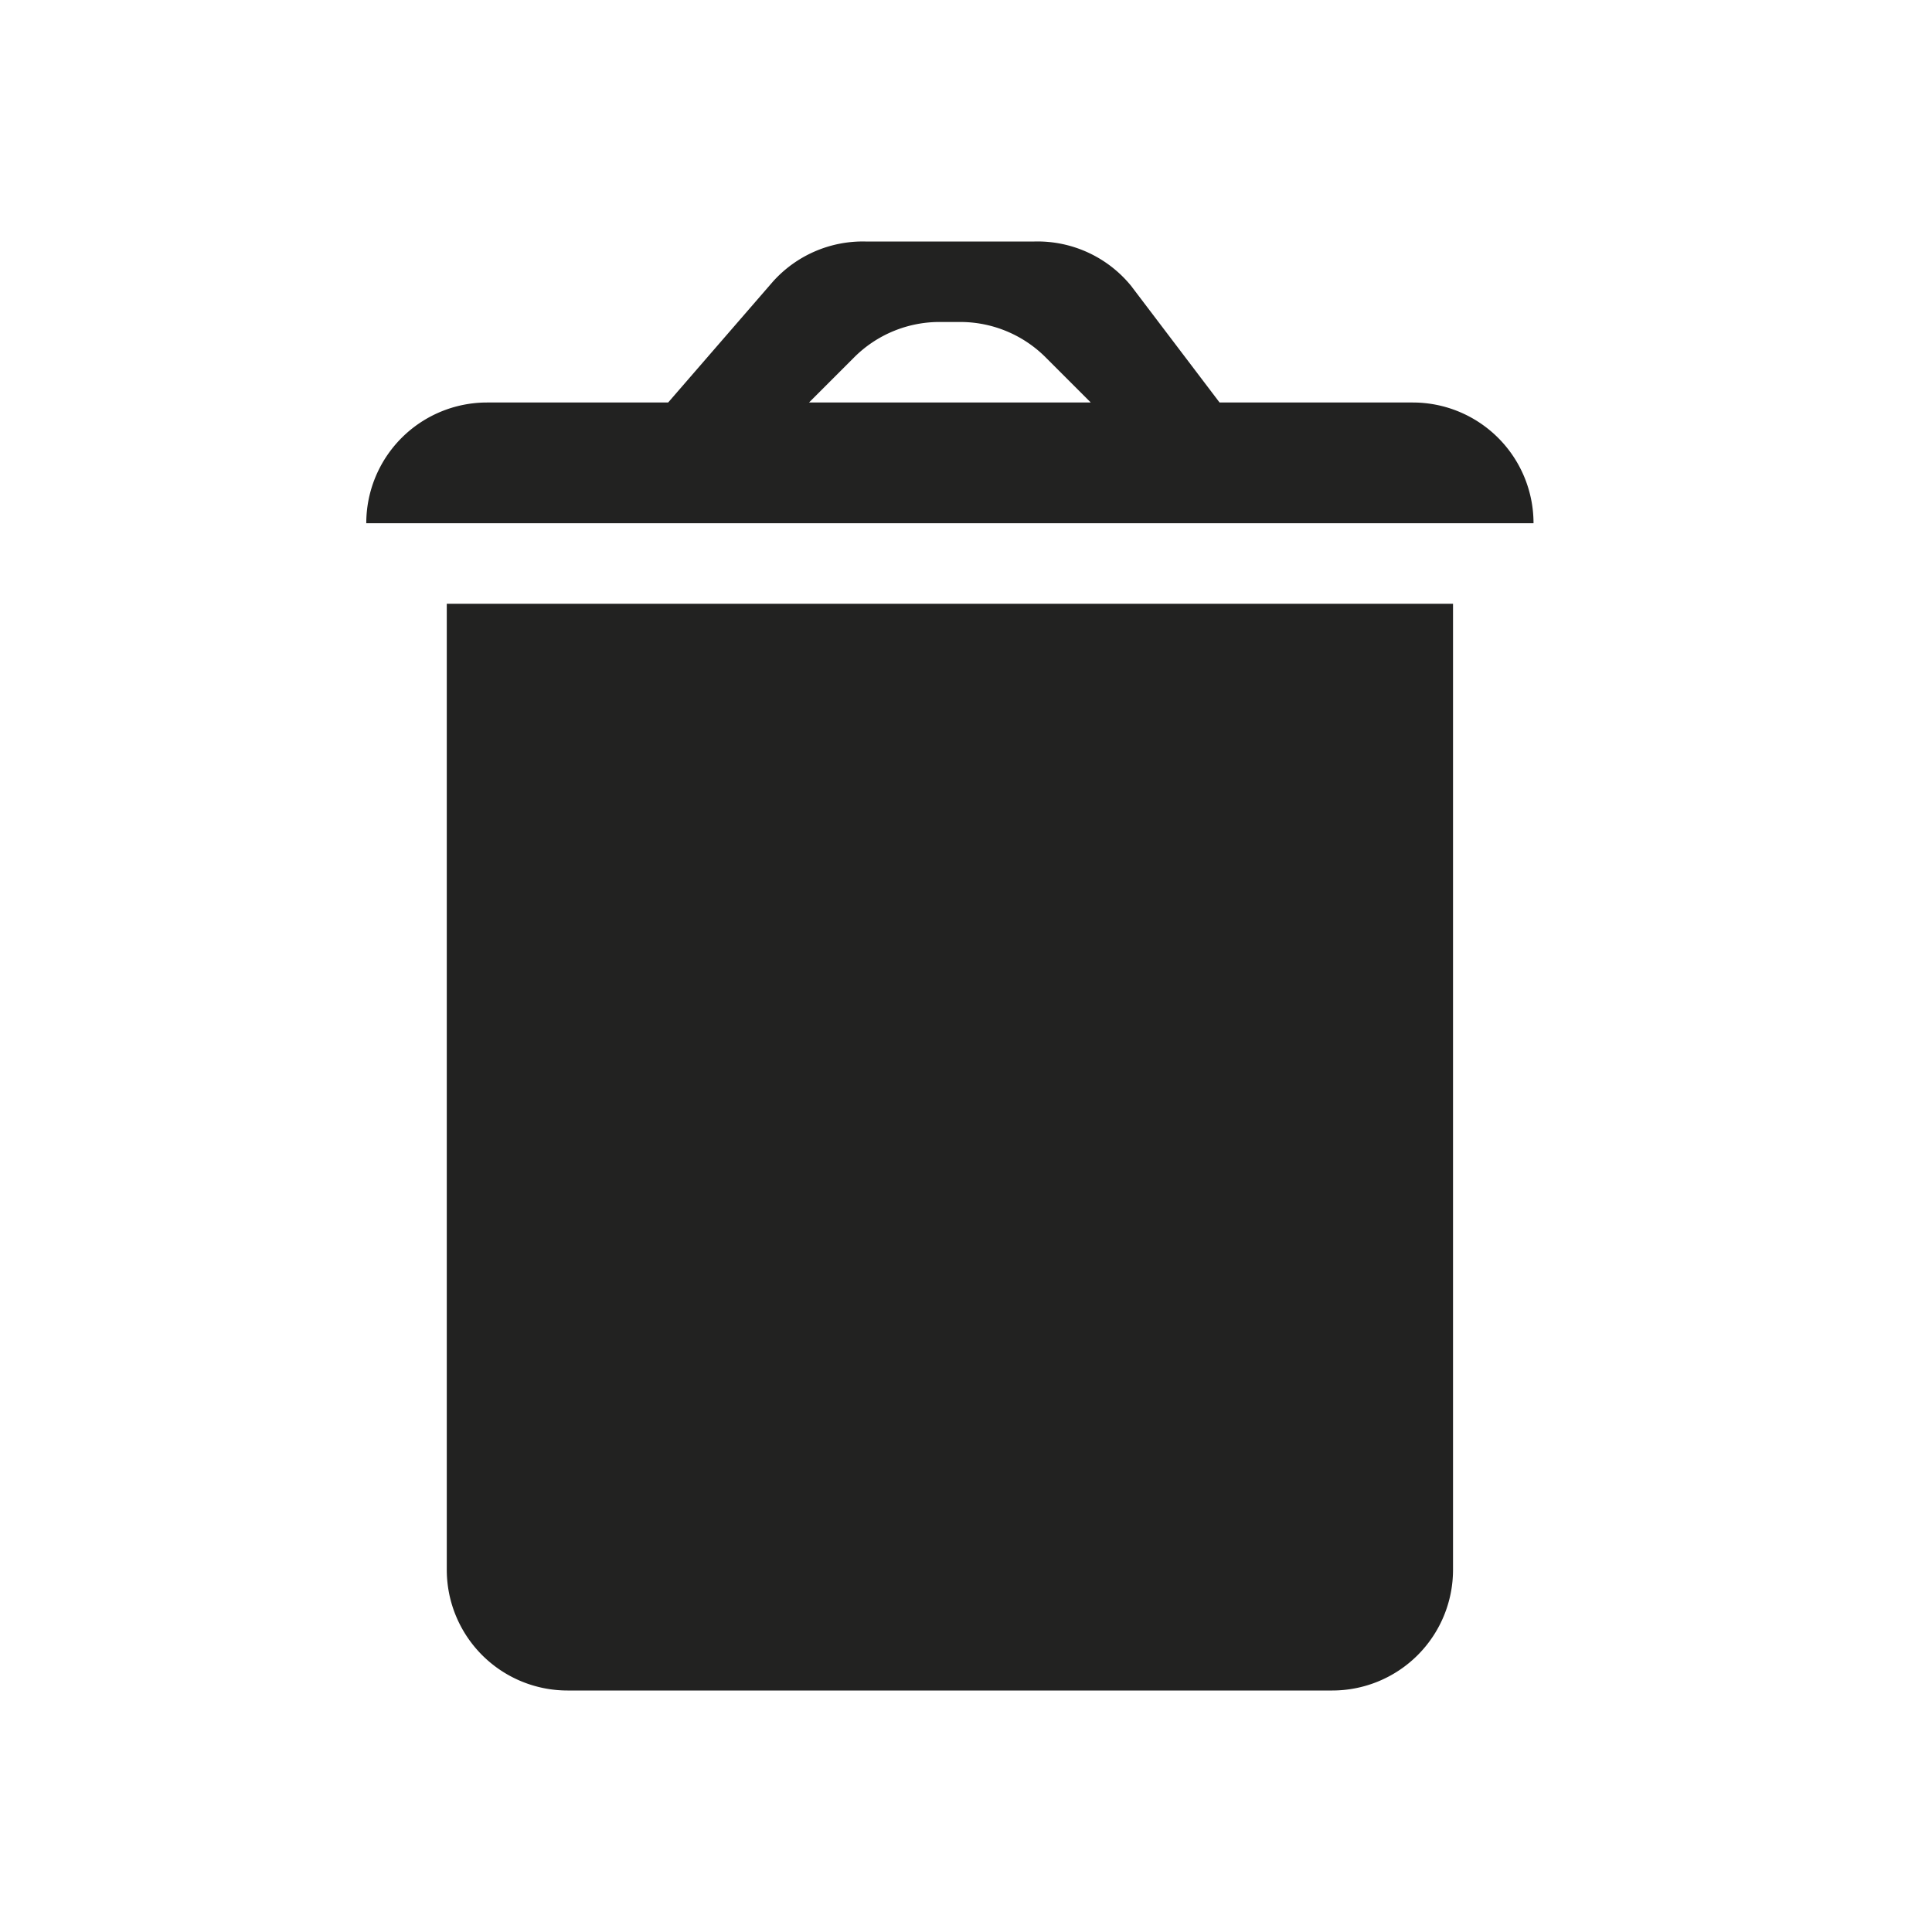 <svg xmlns="http://www.w3.org/2000/svg" viewBox="0 0 48 48">
  <title>delete</title>
  <g id="layout">
    <g id="Delete">
      <path d="M35.1,10H30.3L28.1,7.1A3,3,0,0,0,25.7,6H21.5a3,3,0,0,0-2.3,1l-2.6,3H12.1a3,3,0,0,0-3,3h29A3,3,0,0,0,35.1,10Zm-15,0,1.1-1.1A3,3,0,0,1,23.4,8h.5a3,3,0,0,1,2.1.9L27.1,10Z" fill="#222221" fill-rule="evenodd"/>
      <path d="M13.2,15H11.1V39a3,3,0,0,0,3,3h19a3,3,0,0,0,3-3V15H13.2Z" fill="#222221" fill-rule="evenodd"/>
    </g>
  </g>
</svg>
